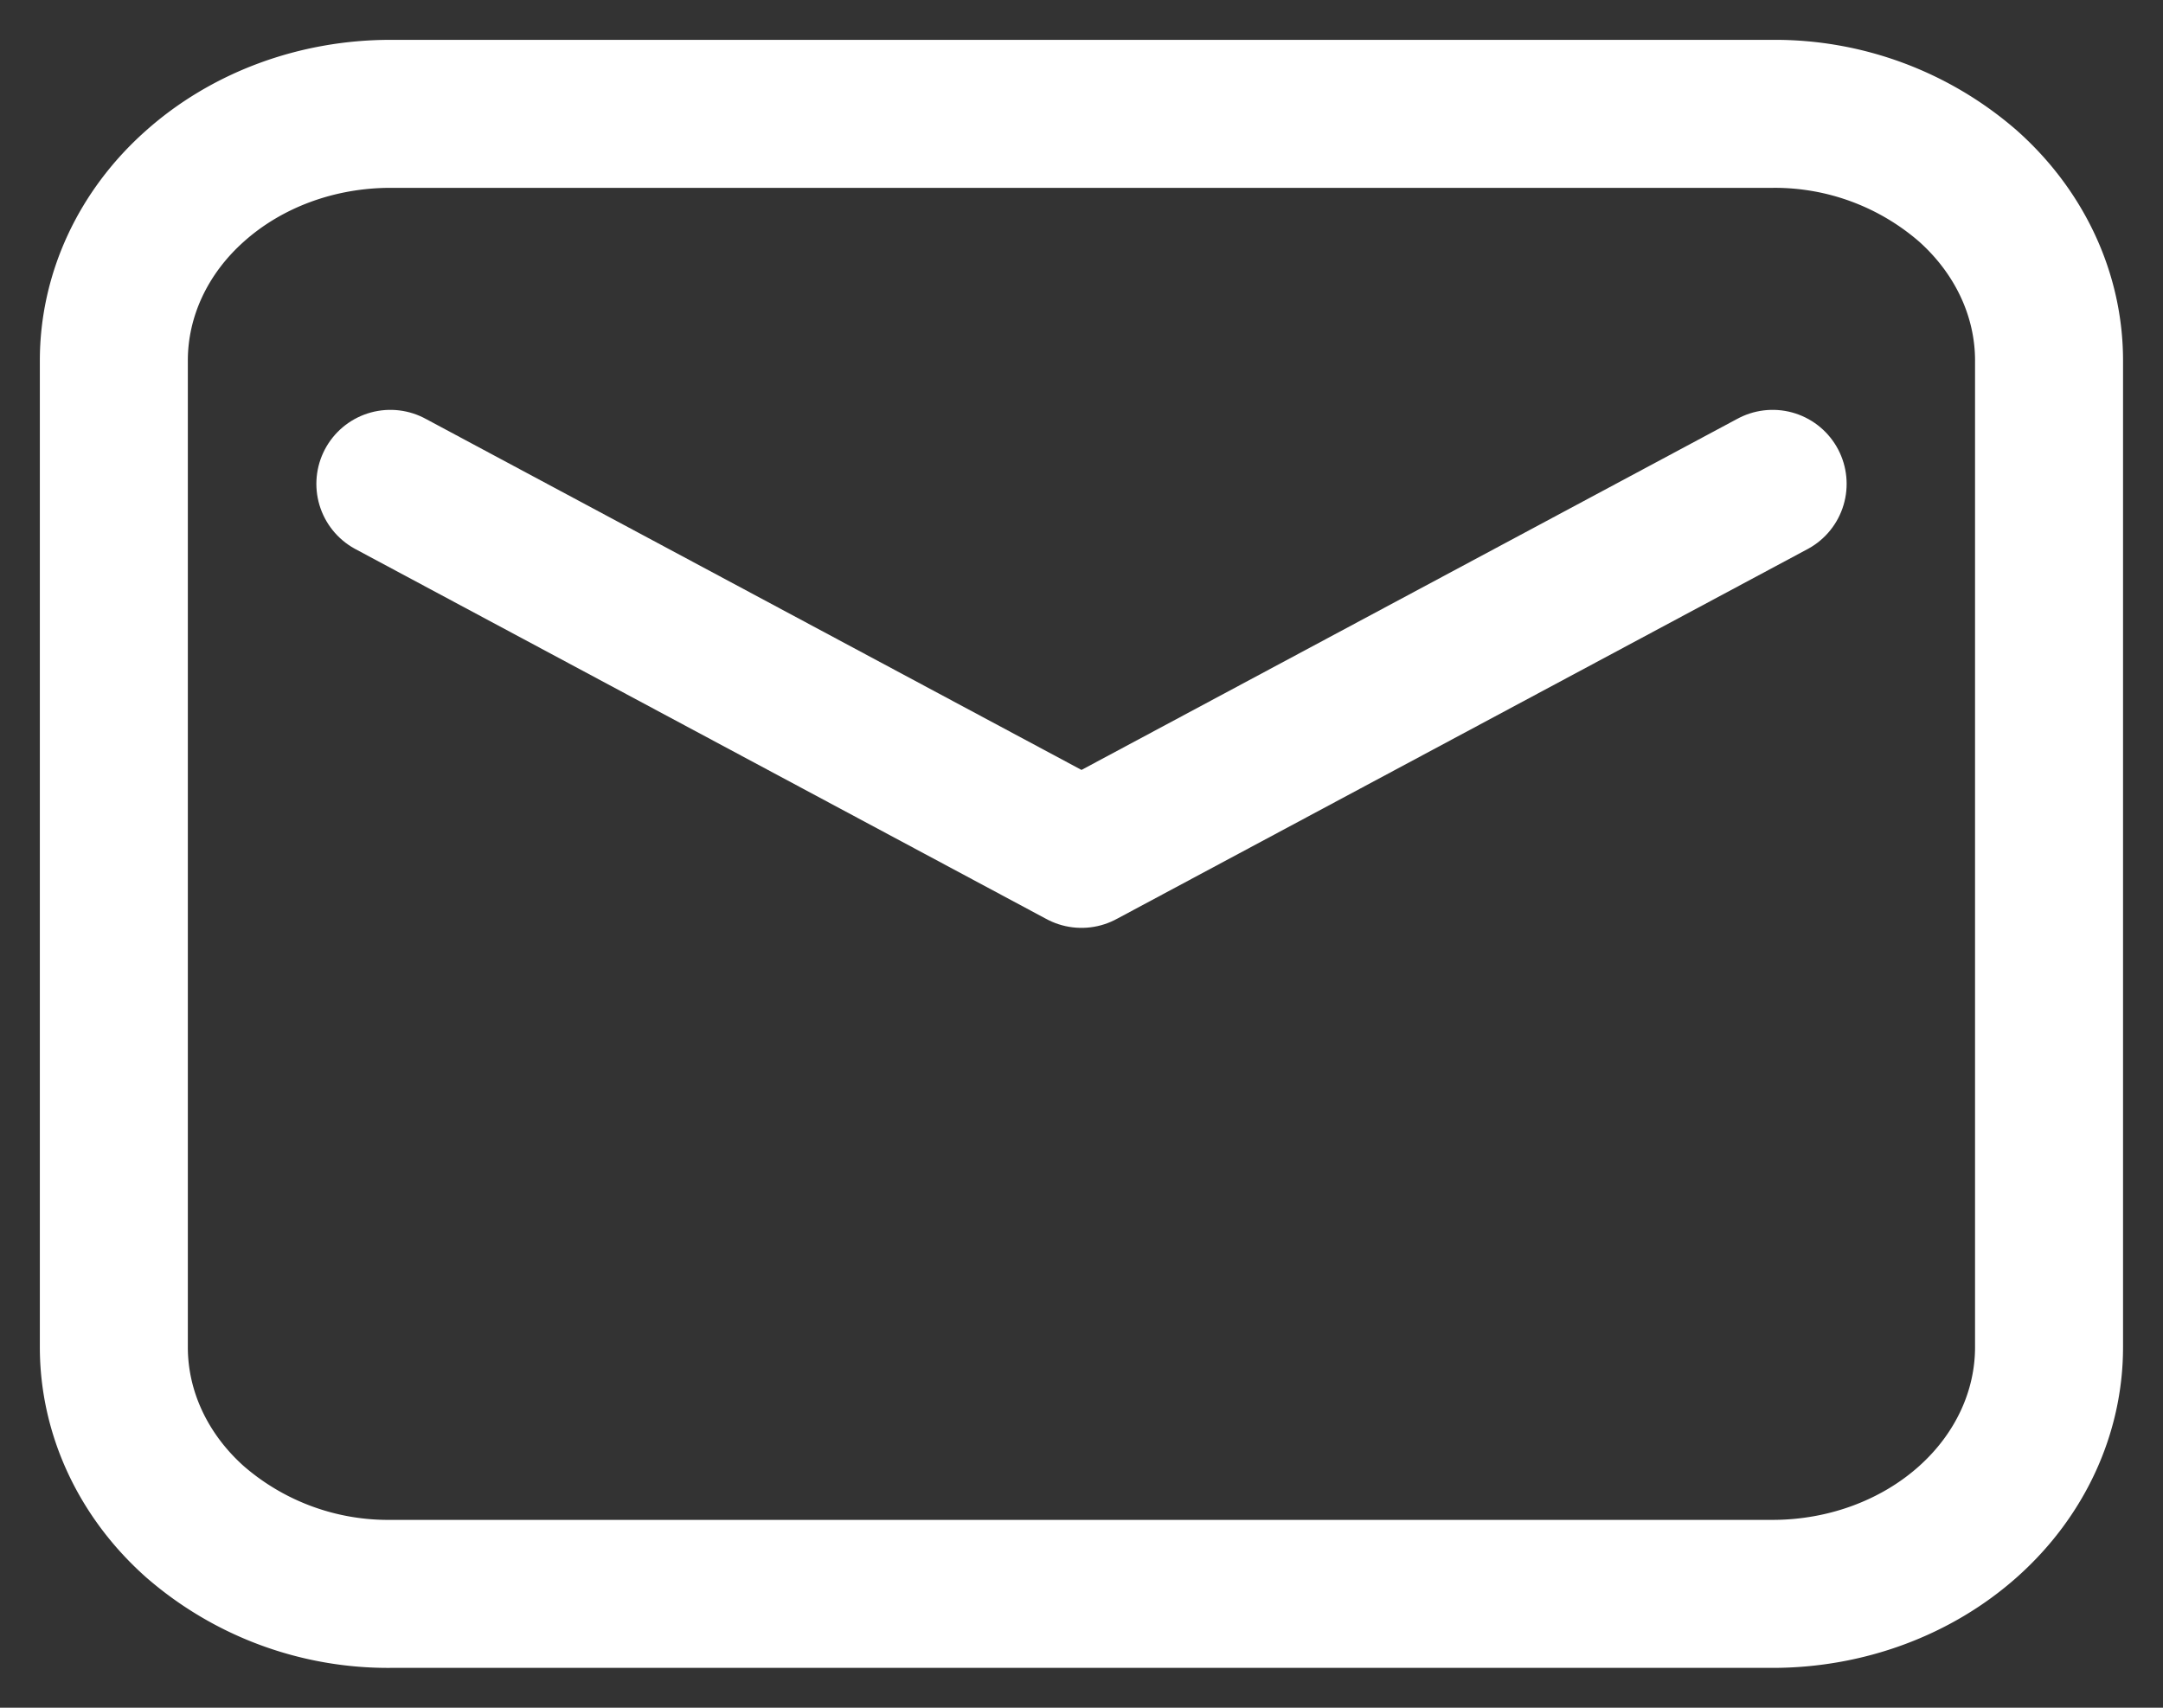 <svg xmlns="http://www.w3.org/2000/svg" width="19" height="15" fill="none">
  <rect width="100%" height="100%" fill="#333333" stroke="none"/>
  <path stroke="#fff" stroke-linecap="round" stroke-linejoin="round" stroke-width="1.3" d="M1 3.167v8.666c0 .575.256 1.126.711 1.532A2.585 2.585 0 0 0 3.43 14H15.57c.644 0 1.262-.228 1.718-.635.455-.406.711-.957.711-1.532V3.167c0-.575-.256-1.126-.711-1.532A2.585 2.585 0 0 0 15.57 1H3.43c-.645 0-1.262.228-1.718.635C1.256 2.04 1 2.592 1 3.167Z" clip-rule="evenodd"/>
  <path stroke="#fff" stroke-linecap="round" stroke-linejoin="round" stroke-width="1.3" d="M3.429 4.25 9.5 7.5l6.071-3.25"/>
</svg>
